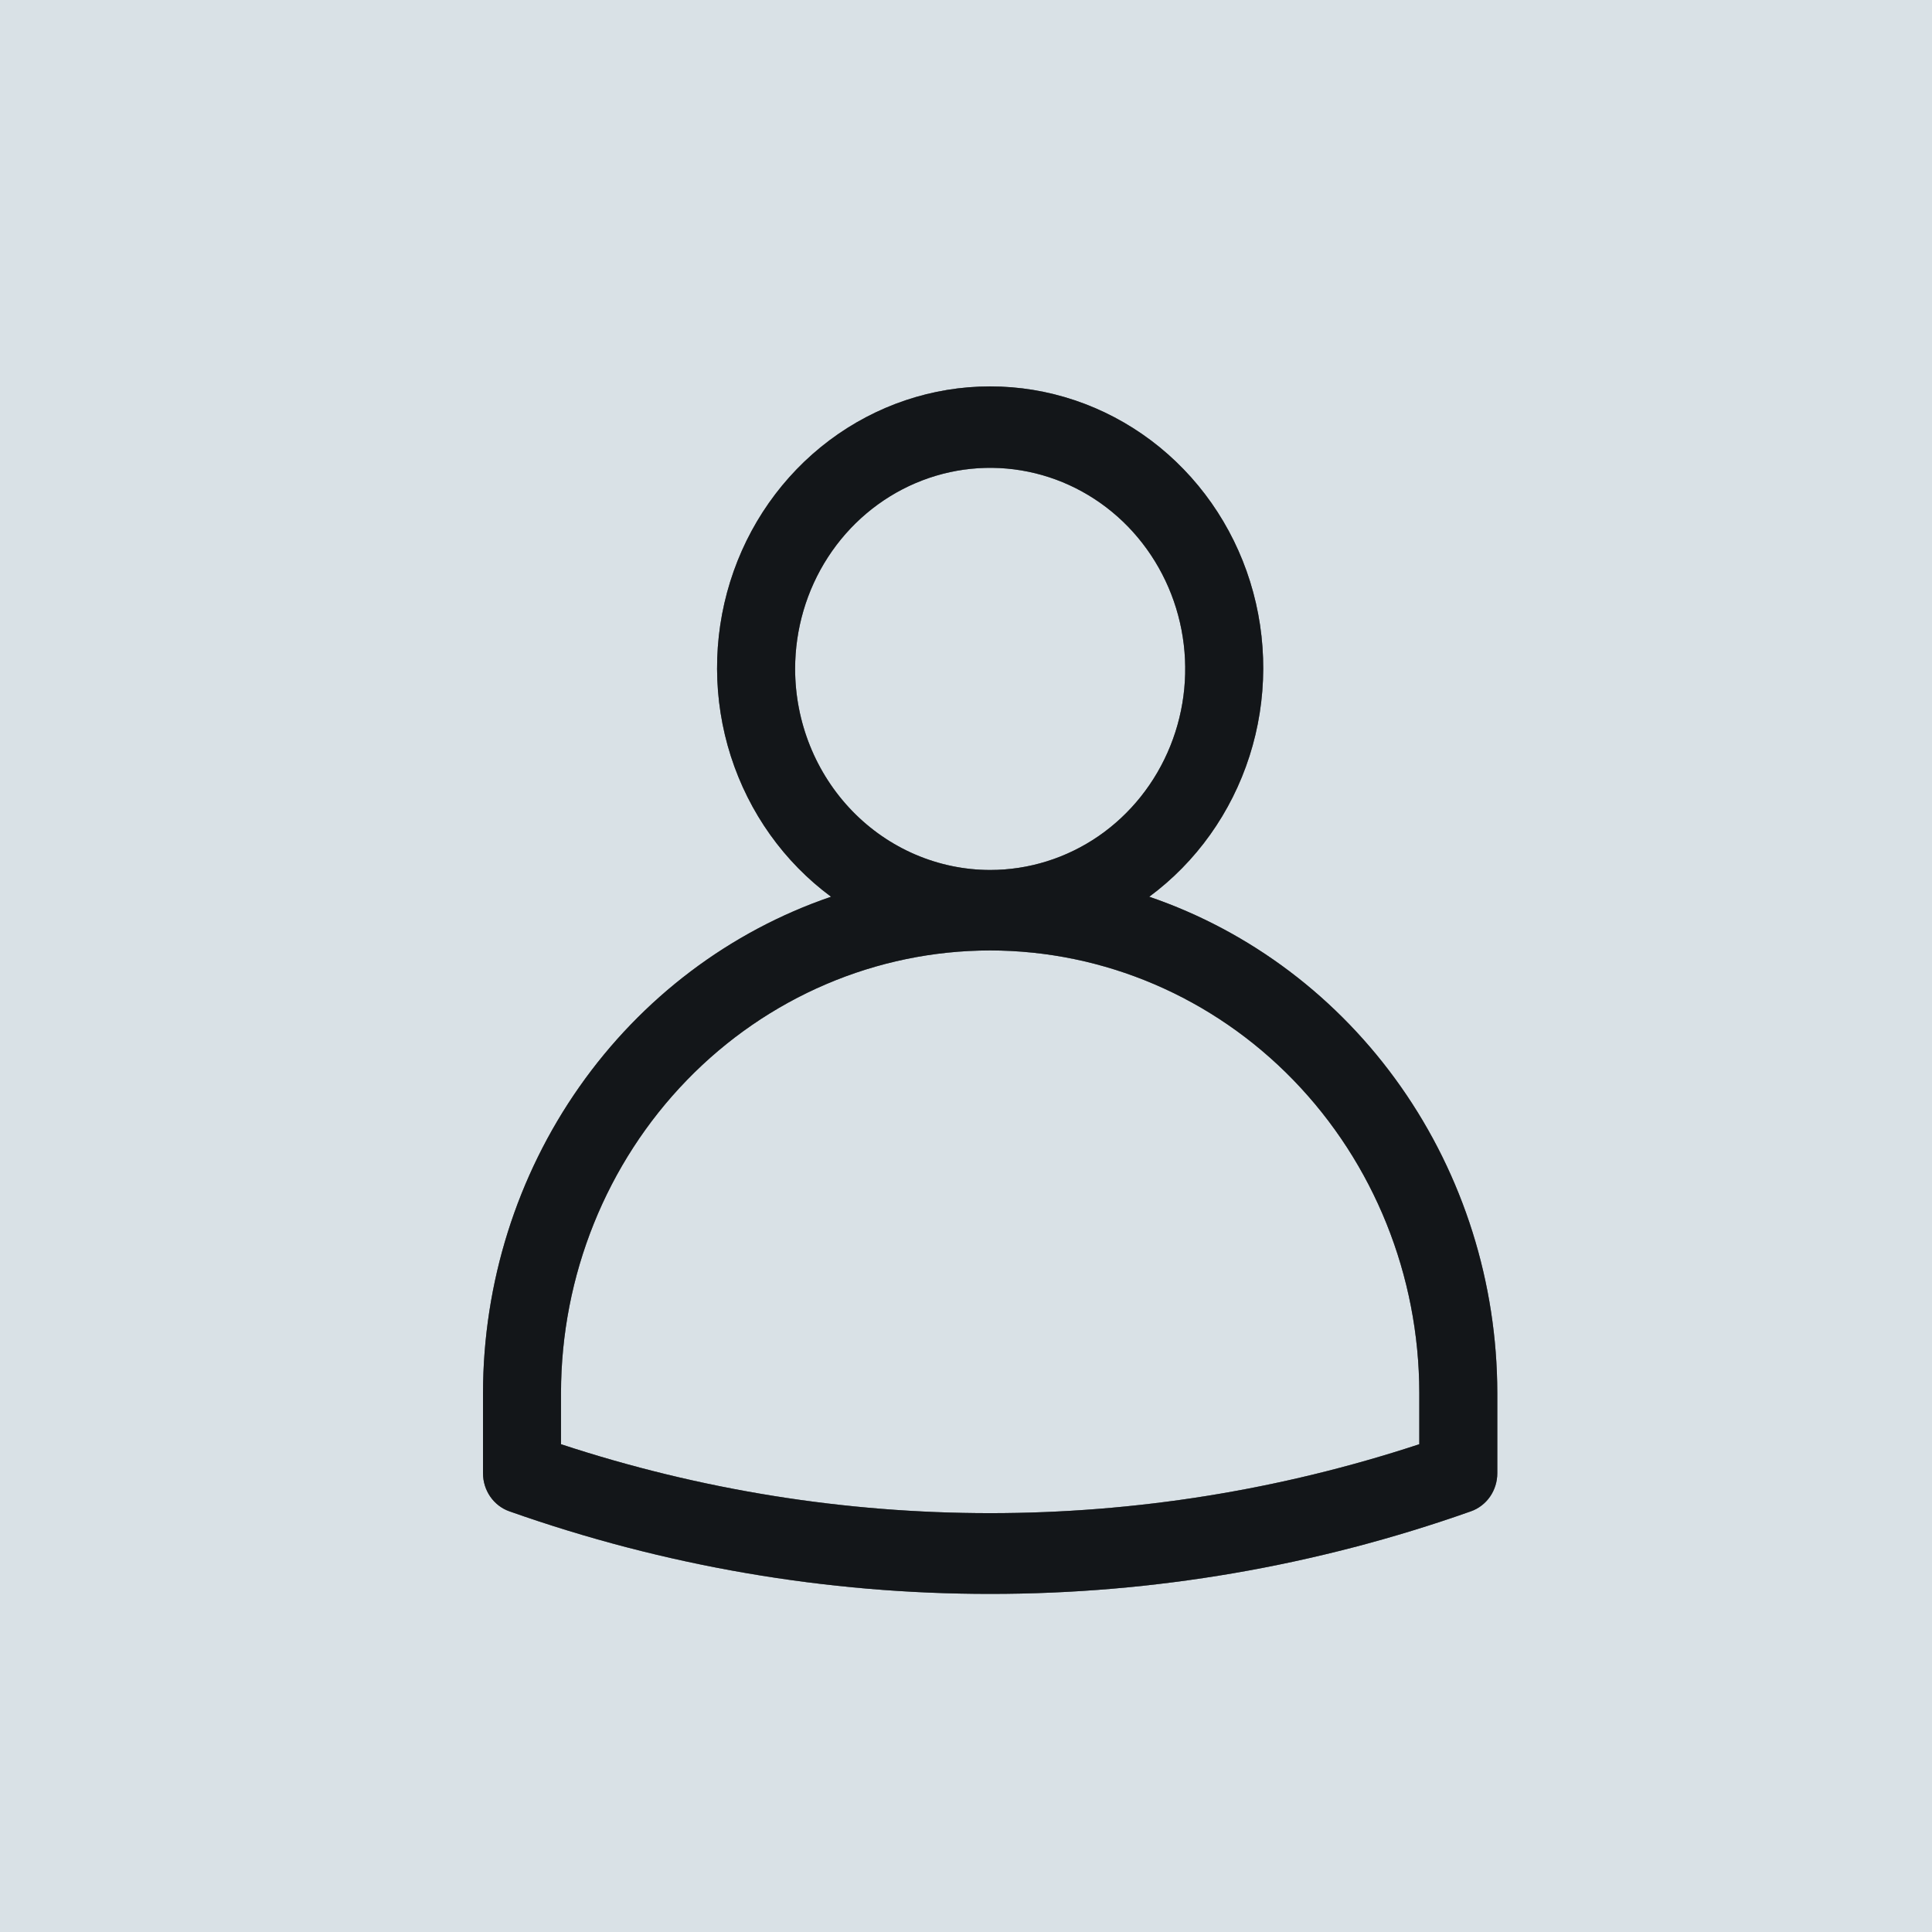 <svg width="40" height="40" viewBox="0 0 40 40" fill="none" xmlns="http://www.w3.org/2000/svg">
<rect width="40" height="40" fill="#D9E1E6"/>
<path d="M10 28.837V30.502C10 30.676 10.053 30.845 10.15 30.986C10.248 31.127 10.386 31.234 10.546 31.29C13.749 32.423 17.113 33.001 20.5 33C23.887 33.001 27.251 32.423 30.454 31.29C30.613 31.234 30.752 31.127 30.85 30.986C30.947 30.845 31 30.676 31 30.502V28.837C30.997 26.562 30.299 24.345 29.005 22.502C27.712 20.659 25.889 19.282 23.794 18.566C24.767 17.847 25.493 16.828 25.869 15.656C26.244 14.485 26.249 13.22 25.883 12.045C25.517 10.87 24.798 9.846 23.831 9.119C22.863 8.392 21.697 8 20.5 8C19.303 8 18.137 8.392 17.169 9.119C16.202 9.846 15.483 10.87 15.117 12.045C14.751 13.22 14.756 14.485 15.131 15.656C15.507 16.828 16.233 17.847 17.206 18.566C15.111 19.282 13.288 20.659 11.995 22.502C10.701 24.345 10.004 26.562 10 28.837ZM16.462 13.849C16.462 13.026 16.698 12.221 17.142 11.536C17.586 10.851 18.217 10.318 18.954 10.003C19.692 9.688 20.505 9.605 21.288 9.766C22.071 9.926 22.791 10.323 23.356 10.905C23.92 11.488 24.305 12.229 24.461 13.037C24.617 13.845 24.537 14.681 24.231 15.442C23.925 16.203 23.408 16.853 22.744 17.311C22.079 17.768 21.299 18.012 20.5 18.012C19.429 18.011 18.403 17.572 17.646 16.792C16.889 16.011 16.463 14.953 16.462 13.849ZM20.5 19.678C22.855 19.68 25.114 20.646 26.779 22.363C28.445 24.081 29.382 26.409 29.385 28.837V29.901C23.605 31.804 17.395 31.804 11.615 29.901V28.837C11.618 26.409 12.555 24.081 14.221 22.363C15.886 20.646 18.145 19.68 20.5 19.678Z" fill="#30373D"/>
<path d="M10 28.837V30.502C10 30.676 10.053 30.845 10.15 30.986C10.248 31.127 10.386 31.234 10.546 31.29C13.749 32.423 17.113 33.001 20.5 33C23.887 33.001 27.251 32.423 30.454 31.29C30.613 31.234 30.752 31.127 30.85 30.986C30.947 30.845 31 30.676 31 30.502V28.837C30.997 26.562 30.299 24.345 29.005 22.502C27.712 20.659 25.889 19.282 23.794 18.566C24.767 17.847 25.493 16.828 25.869 15.656C26.244 14.485 26.249 13.22 25.883 12.045C25.517 10.87 24.798 9.846 23.831 9.119C22.863 8.392 21.697 8 20.5 8C19.303 8 18.137 8.392 17.169 9.119C16.202 9.846 15.483 10.87 15.117 12.045C14.751 13.22 14.756 14.485 15.131 15.656C15.507 16.828 16.233 17.847 17.206 18.566C15.111 19.282 13.288 20.659 11.995 22.502C10.701 24.345 10.004 26.562 10 28.837ZM16.462 13.849C16.462 13.026 16.698 12.221 17.142 11.536C17.586 10.851 18.217 10.318 18.954 10.003C19.692 9.688 20.505 9.605 21.288 9.766C22.071 9.926 22.791 10.323 23.356 10.905C23.92 11.488 24.305 12.229 24.461 13.037C24.617 13.845 24.537 14.681 24.231 15.442C23.925 16.203 23.408 16.853 22.744 17.311C22.079 17.768 21.299 18.012 20.5 18.012C19.429 18.011 18.403 17.572 17.646 16.792C16.889 16.011 16.463 14.953 16.462 13.849ZM20.5 19.678C22.855 19.68 25.114 20.646 26.779 22.363C28.445 24.081 29.382 26.409 29.385 28.837V29.901C23.605 31.804 17.395 31.804 11.615 29.901V28.837C11.618 26.409 12.555 24.081 14.221 22.363C15.886 20.646 18.145 19.68 20.5 19.678Z" fill="black" fill-opacity="0.2"/>
<path d="M10 28.837V30.502C10 30.676 10.053 30.845 10.15 30.986C10.248 31.127 10.386 31.234 10.546 31.29C13.749 32.423 17.113 33.001 20.5 33C23.887 33.001 27.251 32.423 30.454 31.29C30.613 31.234 30.752 31.127 30.85 30.986C30.947 30.845 31 30.676 31 30.502V28.837C30.997 26.562 30.299 24.345 29.005 22.502C27.712 20.659 25.889 19.282 23.794 18.566C24.767 17.847 25.493 16.828 25.869 15.656C26.244 14.485 26.249 13.22 25.883 12.045C25.517 10.87 24.798 9.846 23.831 9.119C22.863 8.392 21.697 8 20.5 8C19.303 8 18.137 8.392 17.169 9.119C16.202 9.846 15.483 10.87 15.117 12.045C14.751 13.22 14.756 14.485 15.131 15.656C15.507 16.828 16.233 17.847 17.206 18.566C15.111 19.282 13.288 20.659 11.995 22.502C10.701 24.345 10.004 26.562 10 28.837ZM16.462 13.849C16.462 13.026 16.698 12.221 17.142 11.536C17.586 10.851 18.217 10.318 18.954 10.003C19.692 9.688 20.505 9.605 21.288 9.766C22.071 9.926 22.791 10.323 23.356 10.905C23.92 11.488 24.305 12.229 24.461 13.037C24.617 13.845 24.537 14.681 24.231 15.442C23.925 16.203 23.408 16.853 22.744 17.311C22.079 17.768 21.299 18.012 20.5 18.012C19.429 18.011 18.403 17.572 17.646 16.792C16.889 16.011 16.463 14.953 16.462 13.849ZM20.5 19.678C22.855 19.68 25.114 20.646 26.779 22.363C28.445 24.081 29.382 26.409 29.385 28.837V29.901C23.605 31.804 17.395 31.804 11.615 29.901V28.837C11.618 26.409 12.555 24.081 14.221 22.363C15.886 20.646 18.145 19.68 20.5 19.678Z" fill="black" fill-opacity="0.2"/>
<path d="M10 28.837V30.502C10 30.676 10.053 30.845 10.15 30.986C10.248 31.127 10.386 31.234 10.546 31.29C13.749 32.423 17.113 33.001 20.5 33C23.887 33.001 27.251 32.423 30.454 31.29C30.613 31.234 30.752 31.127 30.85 30.986C30.947 30.845 31 30.676 31 30.502V28.837C30.997 26.562 30.299 24.345 29.005 22.502C27.712 20.659 25.889 19.282 23.794 18.566C24.767 17.847 25.493 16.828 25.869 15.656C26.244 14.485 26.249 13.22 25.883 12.045C25.517 10.87 24.798 9.846 23.831 9.119C22.863 8.392 21.697 8 20.5 8C19.303 8 18.137 8.392 17.169 9.119C16.202 9.846 15.483 10.87 15.117 12.045C14.751 13.22 14.756 14.485 15.131 15.656C15.507 16.828 16.233 17.847 17.206 18.566C15.111 19.282 13.288 20.659 11.995 22.502C10.701 24.345 10.004 26.562 10 28.837ZM16.462 13.849C16.462 13.026 16.698 12.221 17.142 11.536C17.586 10.851 18.217 10.318 18.954 10.003C19.692 9.688 20.505 9.605 21.288 9.766C22.071 9.926 22.791 10.323 23.356 10.905C23.92 11.488 24.305 12.229 24.461 13.037C24.617 13.845 24.537 14.681 24.231 15.442C23.925 16.203 23.408 16.853 22.744 17.311C22.079 17.768 21.299 18.012 20.5 18.012C19.429 18.011 18.403 17.572 17.646 16.792C16.889 16.011 16.463 14.953 16.462 13.849ZM20.5 19.678C22.855 19.68 25.114 20.646 26.779 22.363C28.445 24.081 29.382 26.409 29.385 28.837V29.901C23.605 31.804 17.395 31.804 11.615 29.901V28.837C11.618 26.409 12.555 24.081 14.221 22.363C15.886 20.646 18.145 19.68 20.5 19.678Z" fill="black" fill-opacity="0.2"/>
<path d="M10 28.837V30.502C10 30.676 10.053 30.845 10.15 30.986C10.248 31.127 10.386 31.234 10.546 31.29C13.749 32.423 17.113 33.001 20.5 33C23.887 33.001 27.251 32.423 30.454 31.29C30.613 31.234 30.752 31.127 30.85 30.986C30.947 30.845 31 30.676 31 30.502V28.837C30.997 26.562 30.299 24.345 29.005 22.502C27.712 20.659 25.889 19.282 23.794 18.566C24.767 17.847 25.493 16.828 25.869 15.656C26.244 14.485 26.249 13.22 25.883 12.045C25.517 10.87 24.798 9.846 23.831 9.119C22.863 8.392 21.697 8 20.5 8C19.303 8 18.137 8.392 17.169 9.119C16.202 9.846 15.483 10.87 15.117 12.045C14.751 13.22 14.756 14.485 15.131 15.656C15.507 16.828 16.233 17.847 17.206 18.566C15.111 19.282 13.288 20.659 11.995 22.502C10.701 24.345 10.004 26.562 10 28.837ZM16.462 13.849C16.462 13.026 16.698 12.221 17.142 11.536C17.586 10.851 18.217 10.318 18.954 10.003C19.692 9.688 20.505 9.605 21.288 9.766C22.071 9.926 22.791 10.323 23.356 10.905C23.92 11.488 24.305 12.229 24.461 13.037C24.617 13.845 24.537 14.681 24.231 15.442C23.925 16.203 23.408 16.853 22.744 17.311C22.079 17.768 21.299 18.012 20.5 18.012C19.429 18.011 18.403 17.572 17.646 16.792C16.889 16.011 16.463 14.953 16.462 13.849ZM20.5 19.678C22.855 19.68 25.114 20.646 26.779 22.363C28.445 24.081 29.382 26.409 29.385 28.837V29.901C23.605 31.804 17.395 31.804 11.615 29.901V28.837C11.618 26.409 12.555 24.081 14.221 22.363C15.886 20.646 18.145 19.68 20.5 19.678Z" fill="black" fill-opacity="0.2"/>
</svg>
